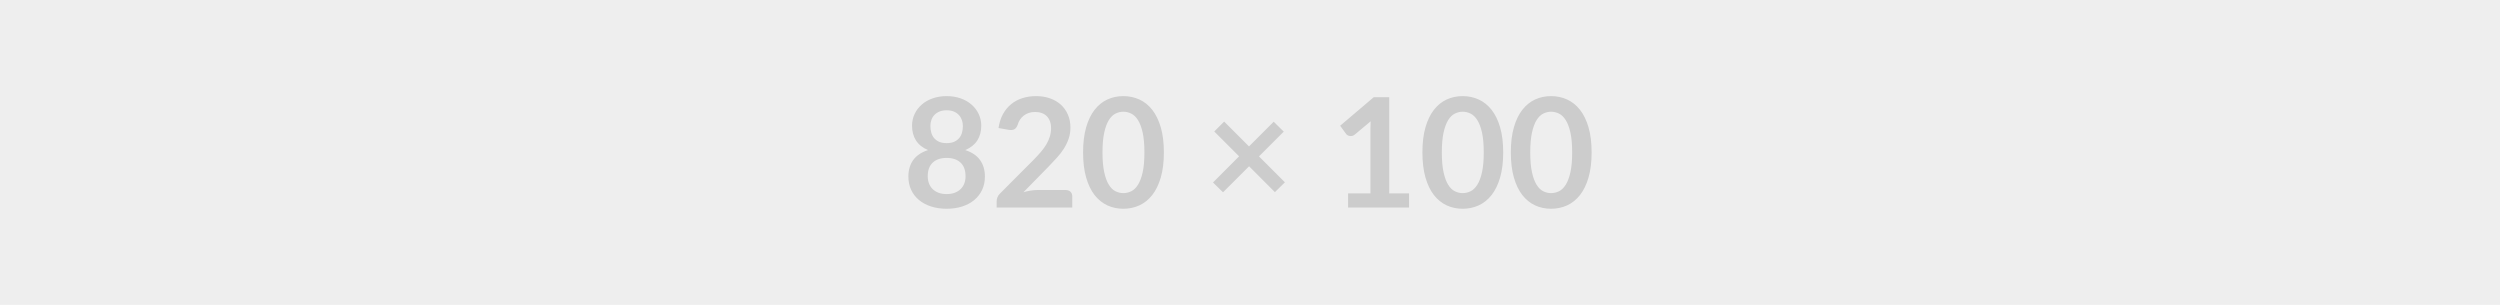 <svg xmlns="http://www.w3.org/2000/svg" width="820" height="100" viewBox="0 0 820 100"><rect width="100%" height="100%" fill="#EEE"/><path fill="#CCC" d="M310.5 63.655q1.52 0 2.67-.44t1.94-1.22q.79-.77 1.19-1.85.4-1.07.4-2.32 0-2.98-1.65-4.5-1.65-1.53-4.55-1.53t-4.55 1.53q-1.65 1.52-1.65 4.5 0 1.25.4 2.32.4 1.08 1.19 1.85.78.78 1.93 1.22 1.15.44 2.68.44Zm0-27.48q-1.38 0-2.38.42-1 .43-1.66 1.14-.66.71-.97 1.64-.32.92-.32 1.95 0 1.07.27 2.09.26 1.01.88 1.8.63.78 1.65 1.26 1.03.47 2.53.47 1.5 0 2.52-.47 1.03-.48 1.65-1.26.63-.79.89-1.8.26-1.02.26-2.09 0-1.03-.32-1.95-.33-.93-.98-1.64-.65-.71-1.65-1.14-1-.42-2.37-.42Zm6.1 13.05q3.3 1.07 4.87 3.29 1.58 2.21 1.58 5.41 0 2.4-.91 4.35-.92 1.95-2.57 3.32-1.65 1.38-3.96 2.13t-5.11.75q-2.8 0-5.11-.75-2.32-.75-3.97-2.13-1.65-1.37-2.56-3.32-.91-1.95-.91-4.35 0-3.2 1.57-5.41 1.58-2.22 4.88-3.29-2.63-1.1-3.94-3.13-1.31-2.02-1.31-4.87 0-2.05.84-3.83.83-1.77 2.33-3.08 1.5-1.32 3.59-2.05 2.09-.74 4.59-.74t4.59.74q2.08.73 3.58 2.05 1.5 1.31 2.34 3.08.84 1.78.84 3.83 0 2.85-1.31 4.87-1.32 2.03-3.94 3.13Zm23.65 13.1h9.27q1 0 1.59.56.59.56.59 1.49v3.7h-24.8v-2.05q0-.63.26-1.31.26-.69.84-1.24l10.97-11q1.38-1.4 2.47-2.68 1.08-1.27 1.81-2.52.72-1.25 1.11-2.54.39-1.29.39-2.71 0-1.3-.38-2.29-.37-.99-1.06-1.66-.69-.68-1.65-1.01-.96-.34-2.16-.34-1.1 0-2.04.31t-1.66.88q-.73.56-1.23 1.31t-.75 1.65q-.42 1.15-1.1 1.52-.67.38-1.95.18l-3.25-.58q.38-2.6 1.45-4.56 1.08-1.96 2.69-3.27 1.61-1.32 3.7-1.98 2.09-.66 4.49-.66 2.5 0 4.57.74 2.08.73 3.55 2.08 1.48 1.35 2.3 3.25.83 1.9.83 4.23 0 2-.59 3.7-.59 1.7-1.57 3.25-.99 1.55-2.32 3-1.32 1.45-2.77 2.95l-8.15 8.32q1.17-.35 2.34-.53 1.16-.19 2.21-.19Zm41.5-12.32q0 4.72-1.01 8.21-1.02 3.48-2.8 5.76-1.79 2.27-4.23 3.39-2.44 1.11-5.26 1.11-2.83 0-5.24-1.11-2.41-1.12-4.19-3.39-1.77-2.28-2.77-5.76-1-3.49-1-8.21 0-4.76 1-8.23 1-3.48 2.77-5.75 1.78-2.28 4.19-3.39 2.41-1.11 5.24-1.11 2.82 0 5.26 1.11t4.23 3.39q1.78 2.27 2.8 5.75 1.01 3.47 1.01 8.23Zm-6.38 0q0-3.93-.57-6.51-.58-2.57-1.54-4.1-.96-1.52-2.21-2.13-1.25-.62-2.6-.62-1.33 0-2.56.62-1.24.61-2.19 2.13-.95 1.53-1.51 4.1-.57 2.58-.57 6.51 0 3.92.57 6.49.56 2.58 1.51 4.1.95 1.53 2.19 2.14 1.23.61 2.56.61 1.35 0 2.6-.61t2.21-2.14q.96-1.52 1.54-4.1.57-2.57.57-6.49Zm46.08 9.79-3.28 3.23-8.47-8.48-8.55 8.53-3.28-3.22 8.55-8.58-8.15-8.15 3.25-3.25 8.15 8.15 8.1-8.1 3.3 3.25-8.12 8.12 8.5 8.5Zm34.22 3.65h6.5v4.63h-20v-4.63h7.33v-21.07q0-1.25.07-2.58l-5.2 4.35q-.45.35-.88.44-.44.09-.83.01-.39-.07-.69-.26-.3-.19-.45-.41l-1.95-2.68 11.03-9.37h5.07v31.57Zm37.38-13.44q0 4.72-1.01 8.21-1.01 3.48-2.8 5.76-1.79 2.27-4.23 3.39-2.44 1.11-5.26 1.11-2.83 0-5.24-1.11-2.41-1.12-4.19-3.39-1.77-2.28-2.77-5.76-1-3.49-1-8.21 0-4.76 1-8.23 1-3.48 2.77-5.75 1.78-2.28 4.19-3.39 2.41-1.11 5.24-1.11 2.82 0 5.26 1.11t4.23 3.39q1.79 2.27 2.8 5.75 1.01 3.47 1.01 8.23Zm-6.38 0q0-3.93-.57-6.51-.57-2.57-1.54-4.1-.96-1.52-2.21-2.13-1.25-.62-2.6-.62-1.33 0-2.56.62-1.24.61-2.19 2.13-.95 1.53-1.51 4.1-.57 2.58-.57 6.51 0 3.92.57 6.49.56 2.58 1.51 4.1.95 1.53 2.19 2.14 1.23.61 2.56.61 1.35 0 2.6-.61t2.21-2.14q.97-1.52 1.54-4.1.57-2.57.57-6.49Zm35.38 0q0 4.72-1.01 8.21-1.01 3.48-2.8 5.76-1.79 2.27-4.23 3.39-2.44 1.11-5.26 1.11-2.83 0-5.24-1.11-2.41-1.12-4.19-3.39-1.77-2.28-2.77-5.76-1-3.49-1-8.21 0-4.76 1-8.23 1-3.48 2.77-5.75 1.78-2.28 4.19-3.39 2.41-1.11 5.24-1.11 2.82 0 5.26 1.11t4.23 3.39q1.79 2.27 2.8 5.75 1.01 3.47 1.01 8.23Zm-6.38 0q0-3.93-.57-6.51-.57-2.57-1.54-4.1-.96-1.52-2.21-2.13-1.25-.62-2.6-.62-1.33 0-2.56.62-1.24.61-2.19 2.13-.95 1.53-1.51 4.1-.57 2.58-.57 6.51 0 3.92.57 6.49.56 2.58 1.51 4.1.95 1.53 2.19 2.14 1.23.61 2.56.61 1.35 0 2.6-.61t2.21-2.14q.97-1.52 1.54-4.1.57-2.57.57-6.49Z"/></svg>